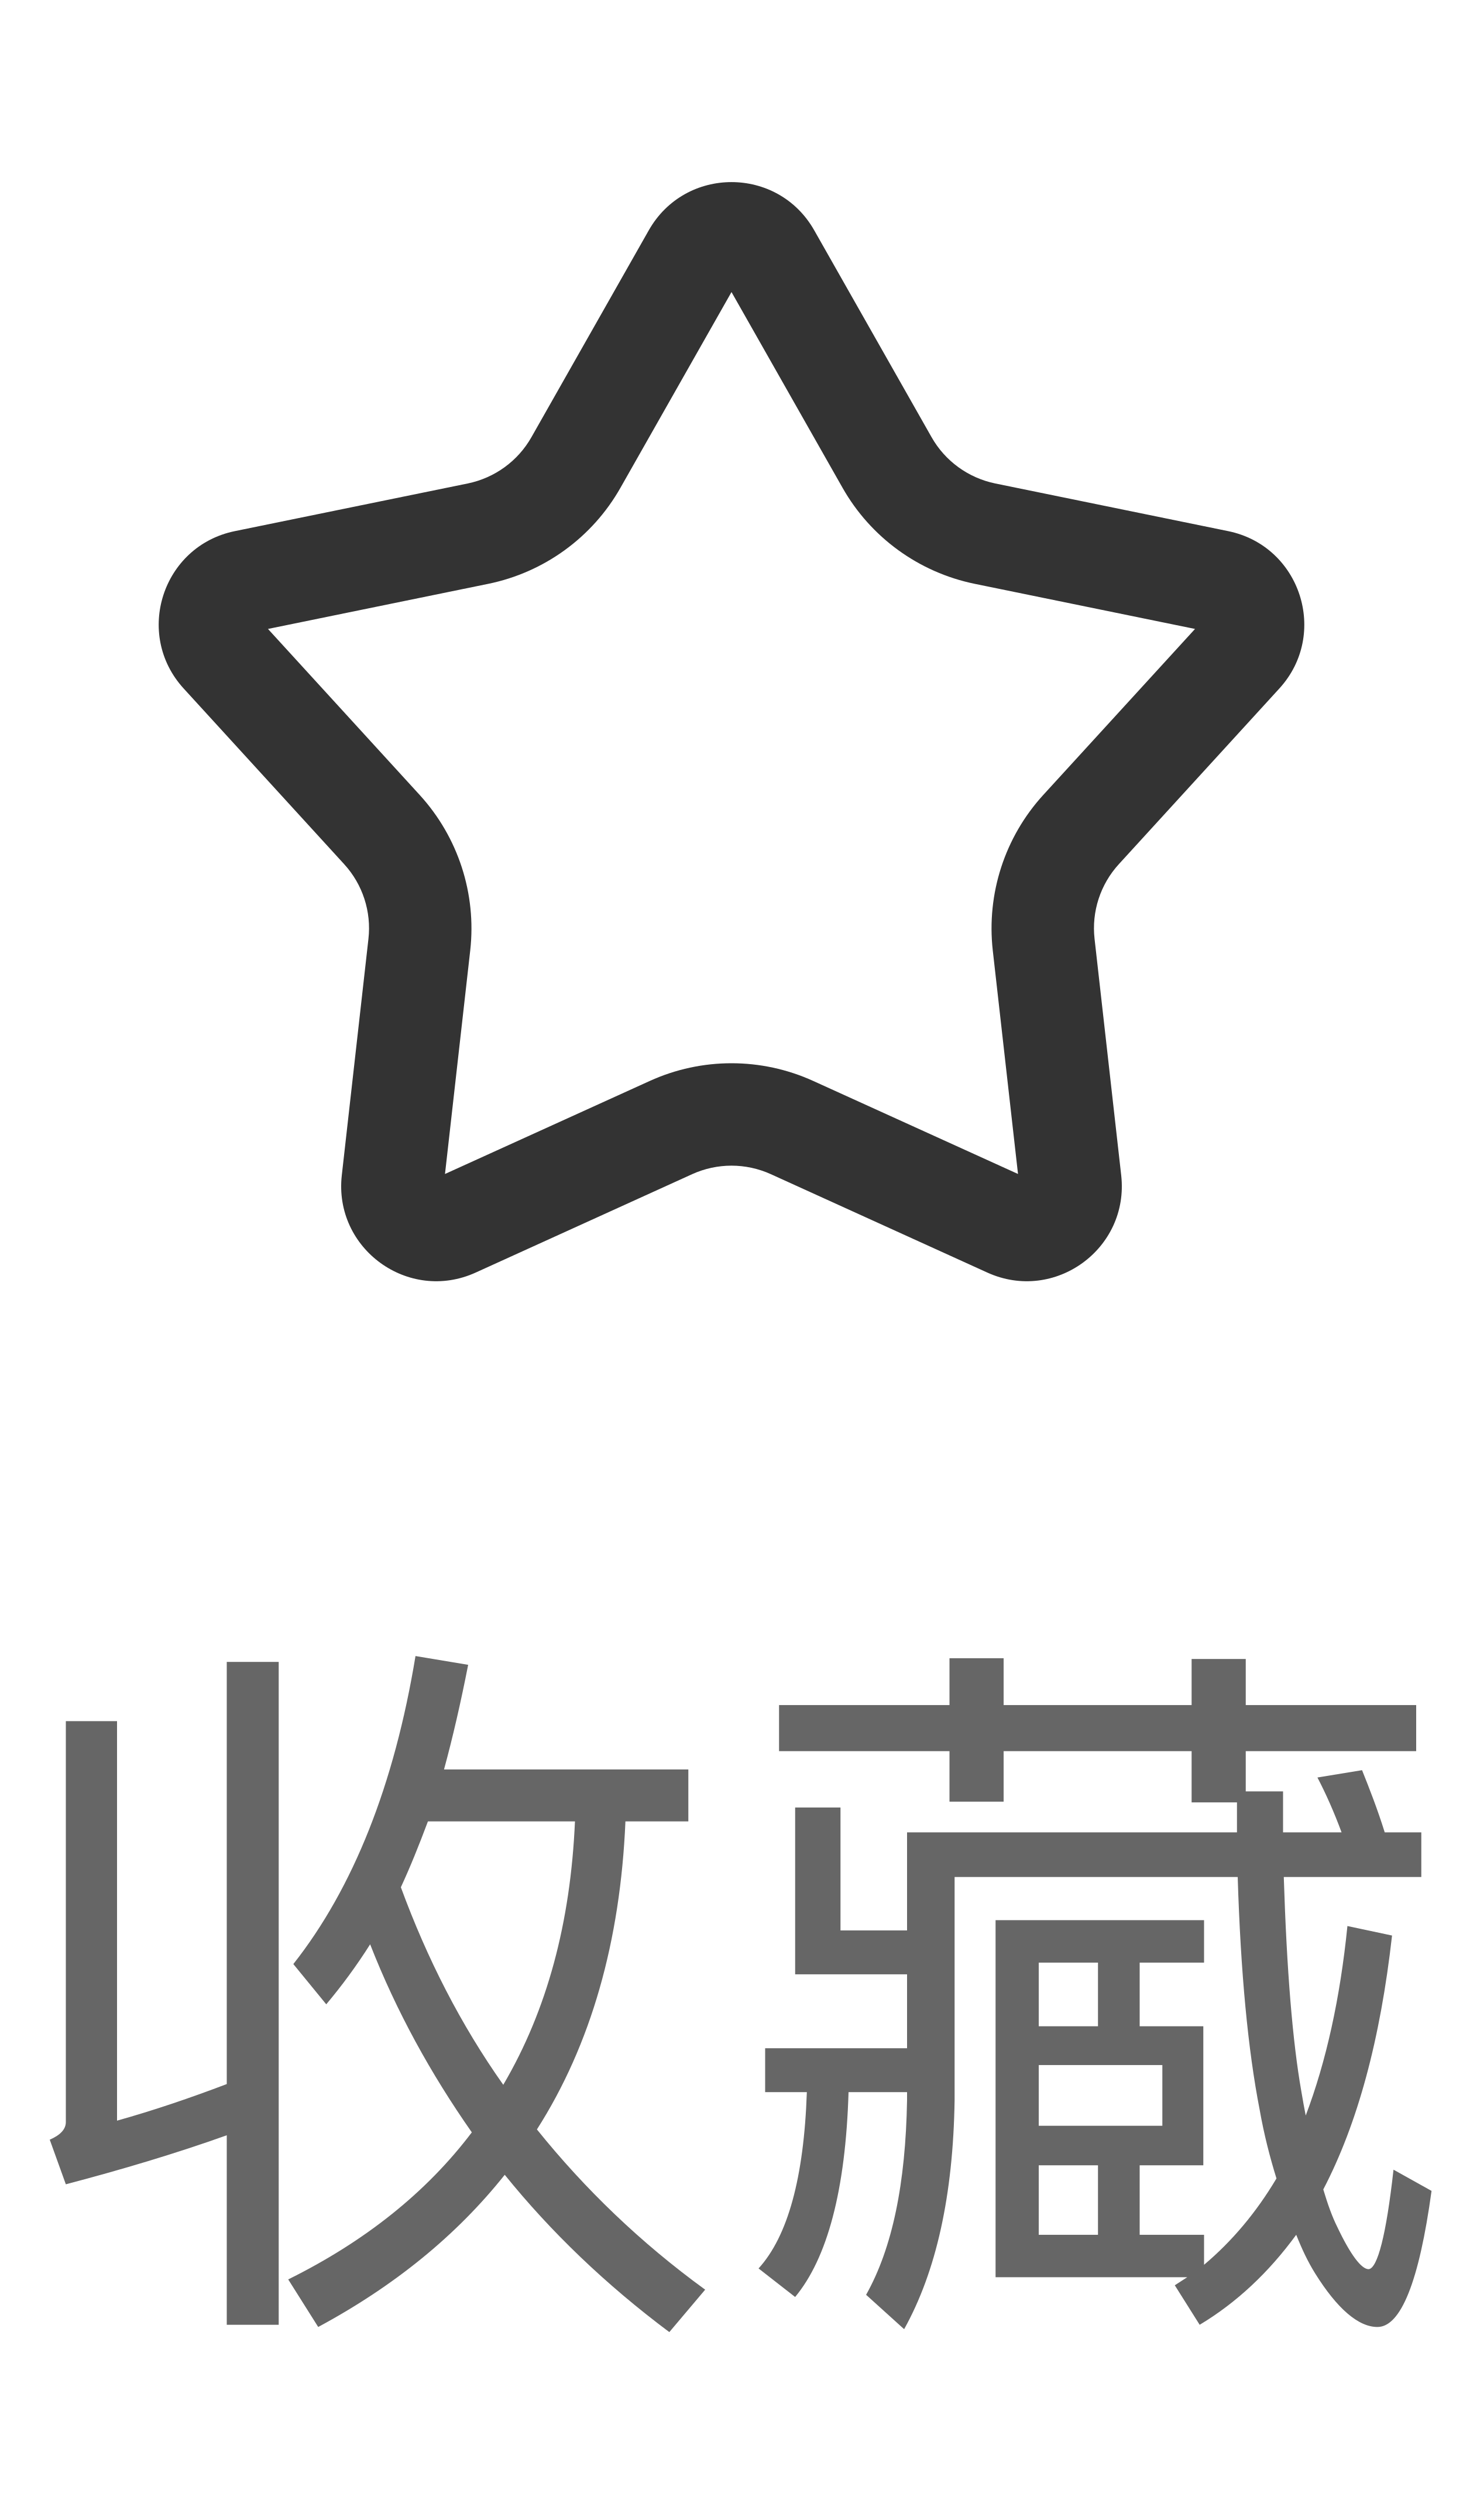 <svg width="24" height="41" viewBox="0 0 24 41" fill="none" xmlns="http://www.w3.org/2000/svg">
<path fill-rule="evenodd" clip-rule="evenodd" d="M13.357 3.777L15.282 7.17C15.504 7.562 15.885 7.838 16.326 7.929L20.148 8.711C21.335 8.954 21.804 10.398 20.987 11.292L18.355 14.172C18.051 14.504 17.905 14.951 17.956 15.399L18.393 19.276C18.528 20.48 17.3 21.372 16.197 20.871L12.645 19.257C12.235 19.071 11.765 19.071 11.355 19.257L7.803 20.871C6.7 21.372 5.472 20.48 5.607 19.276L6.044 15.399C6.095 14.951 5.949 14.504 5.645 14.172L3.013 11.292C2.196 10.398 2.665 8.954 3.852 8.711L7.674 7.929C8.115 7.838 8.496 7.562 8.718 7.17L10.643 3.777C11.241 2.723 12.759 2.723 13.357 3.777ZM12 4.79L10.179 7.999C9.718 8.813 8.927 9.387 8.011 9.575L4.396 10.315L6.885 13.038C7.516 13.729 7.818 14.658 7.714 15.587L7.3 19.254L10.66 17.728C11.511 17.341 12.489 17.341 13.34 17.728L16.7 19.254L16.286 15.587C16.182 14.658 16.483 13.729 17.114 13.038L19.604 10.315L15.989 9.575C15.073 9.387 14.282 8.813 13.821 7.999L12 4.79Z" fill="#333333"/>
<path d="M1.08 35.824L0.816 35.092C0.984 35.02 1.08 34.924 1.08 34.804V28.228H1.92V34.78C2.52 34.612 3.12 34.408 3.72 34.18V27.256H4.572V38.128H3.72V35.02C2.88 35.32 1.992 35.584 1.08 35.824ZM7.02 29.872C6.876 30.256 6.732 30.616 6.576 30.952C7.008 32.128 7.56 33.208 8.256 34.192C8.976 32.968 9.36 31.528 9.432 29.872H7.02ZM6.072 31.888C5.844 32.248 5.604 32.572 5.352 32.872L4.812 32.212C5.796 30.964 6.468 29.272 6.816 27.16L7.68 27.304C7.56 27.916 7.428 28.492 7.284 29.02H11.292V29.872H10.26C10.176 31.84 9.696 33.532 8.808 34.924C9.6 35.908 10.512 36.784 11.568 37.552L10.98 38.248C9.936 37.468 9.036 36.604 8.28 35.668C7.488 36.664 6.468 37.492 5.22 38.164L4.728 37.384C5.988 36.76 6.996 35.956 7.74 34.972C7.068 34.012 6.504 32.992 6.072 31.888ZM12.78 27.964H15.576V27.196H16.464V27.964H19.548V27.208H20.436V27.964H23.232V28.72H20.436V29.38H21.048V30.052H22.008C21.888 29.728 21.756 29.428 21.612 29.152L22.344 29.032C22.464 29.332 22.596 29.668 22.716 30.052H23.316V30.784H21.06C21.108 32.308 21.204 33.484 21.348 34.3C21.372 34.444 21.396 34.576 21.42 34.696C21.756 33.808 21.984 32.776 22.104 31.588L22.836 31.744C22.644 33.448 22.272 34.828 21.708 35.908C21.78 36.148 21.852 36.352 21.936 36.52C22.152 36.976 22.332 37.216 22.452 37.216C22.596 37.204 22.74 36.664 22.86 35.584L23.484 35.932C23.28 37.42 22.98 38.164 22.596 38.164C22.284 38.164 21.936 37.864 21.576 37.288C21.456 37.096 21.36 36.892 21.264 36.652C20.808 37.276 20.28 37.768 19.68 38.128L19.272 37.48L19.476 37.348H16.332V31.492H19.752V32.188H18.696V33.232H19.74V35.512H18.696V36.652H19.752V37.144C20.208 36.76 20.604 36.292 20.94 35.728C20.832 35.38 20.736 35.008 20.664 34.6C20.472 33.616 20.352 32.344 20.304 30.784H15.66V34.444C15.636 36.004 15.36 37.252 14.832 38.2L14.208 37.636C14.64 36.868 14.856 35.812 14.88 34.444V34.312H13.92C13.872 35.92 13.572 37.036 13.044 37.672L12.444 37.204C12.924 36.676 13.188 35.716 13.236 34.312H12.552V33.592H14.88V32.38H13.044V29.644H13.788V31.66H14.88V30.052H20.292V29.56H19.548V28.72H16.464V29.548H15.576V28.72H12.78V27.964ZM18.012 32.188H17.04V33.232H18.012V32.188ZM17.04 33.868V34.864H19.068V33.868H17.04ZM17.04 35.512V36.652H18.012V35.512H17.04Z" fill="#666666"/>
</svg>
